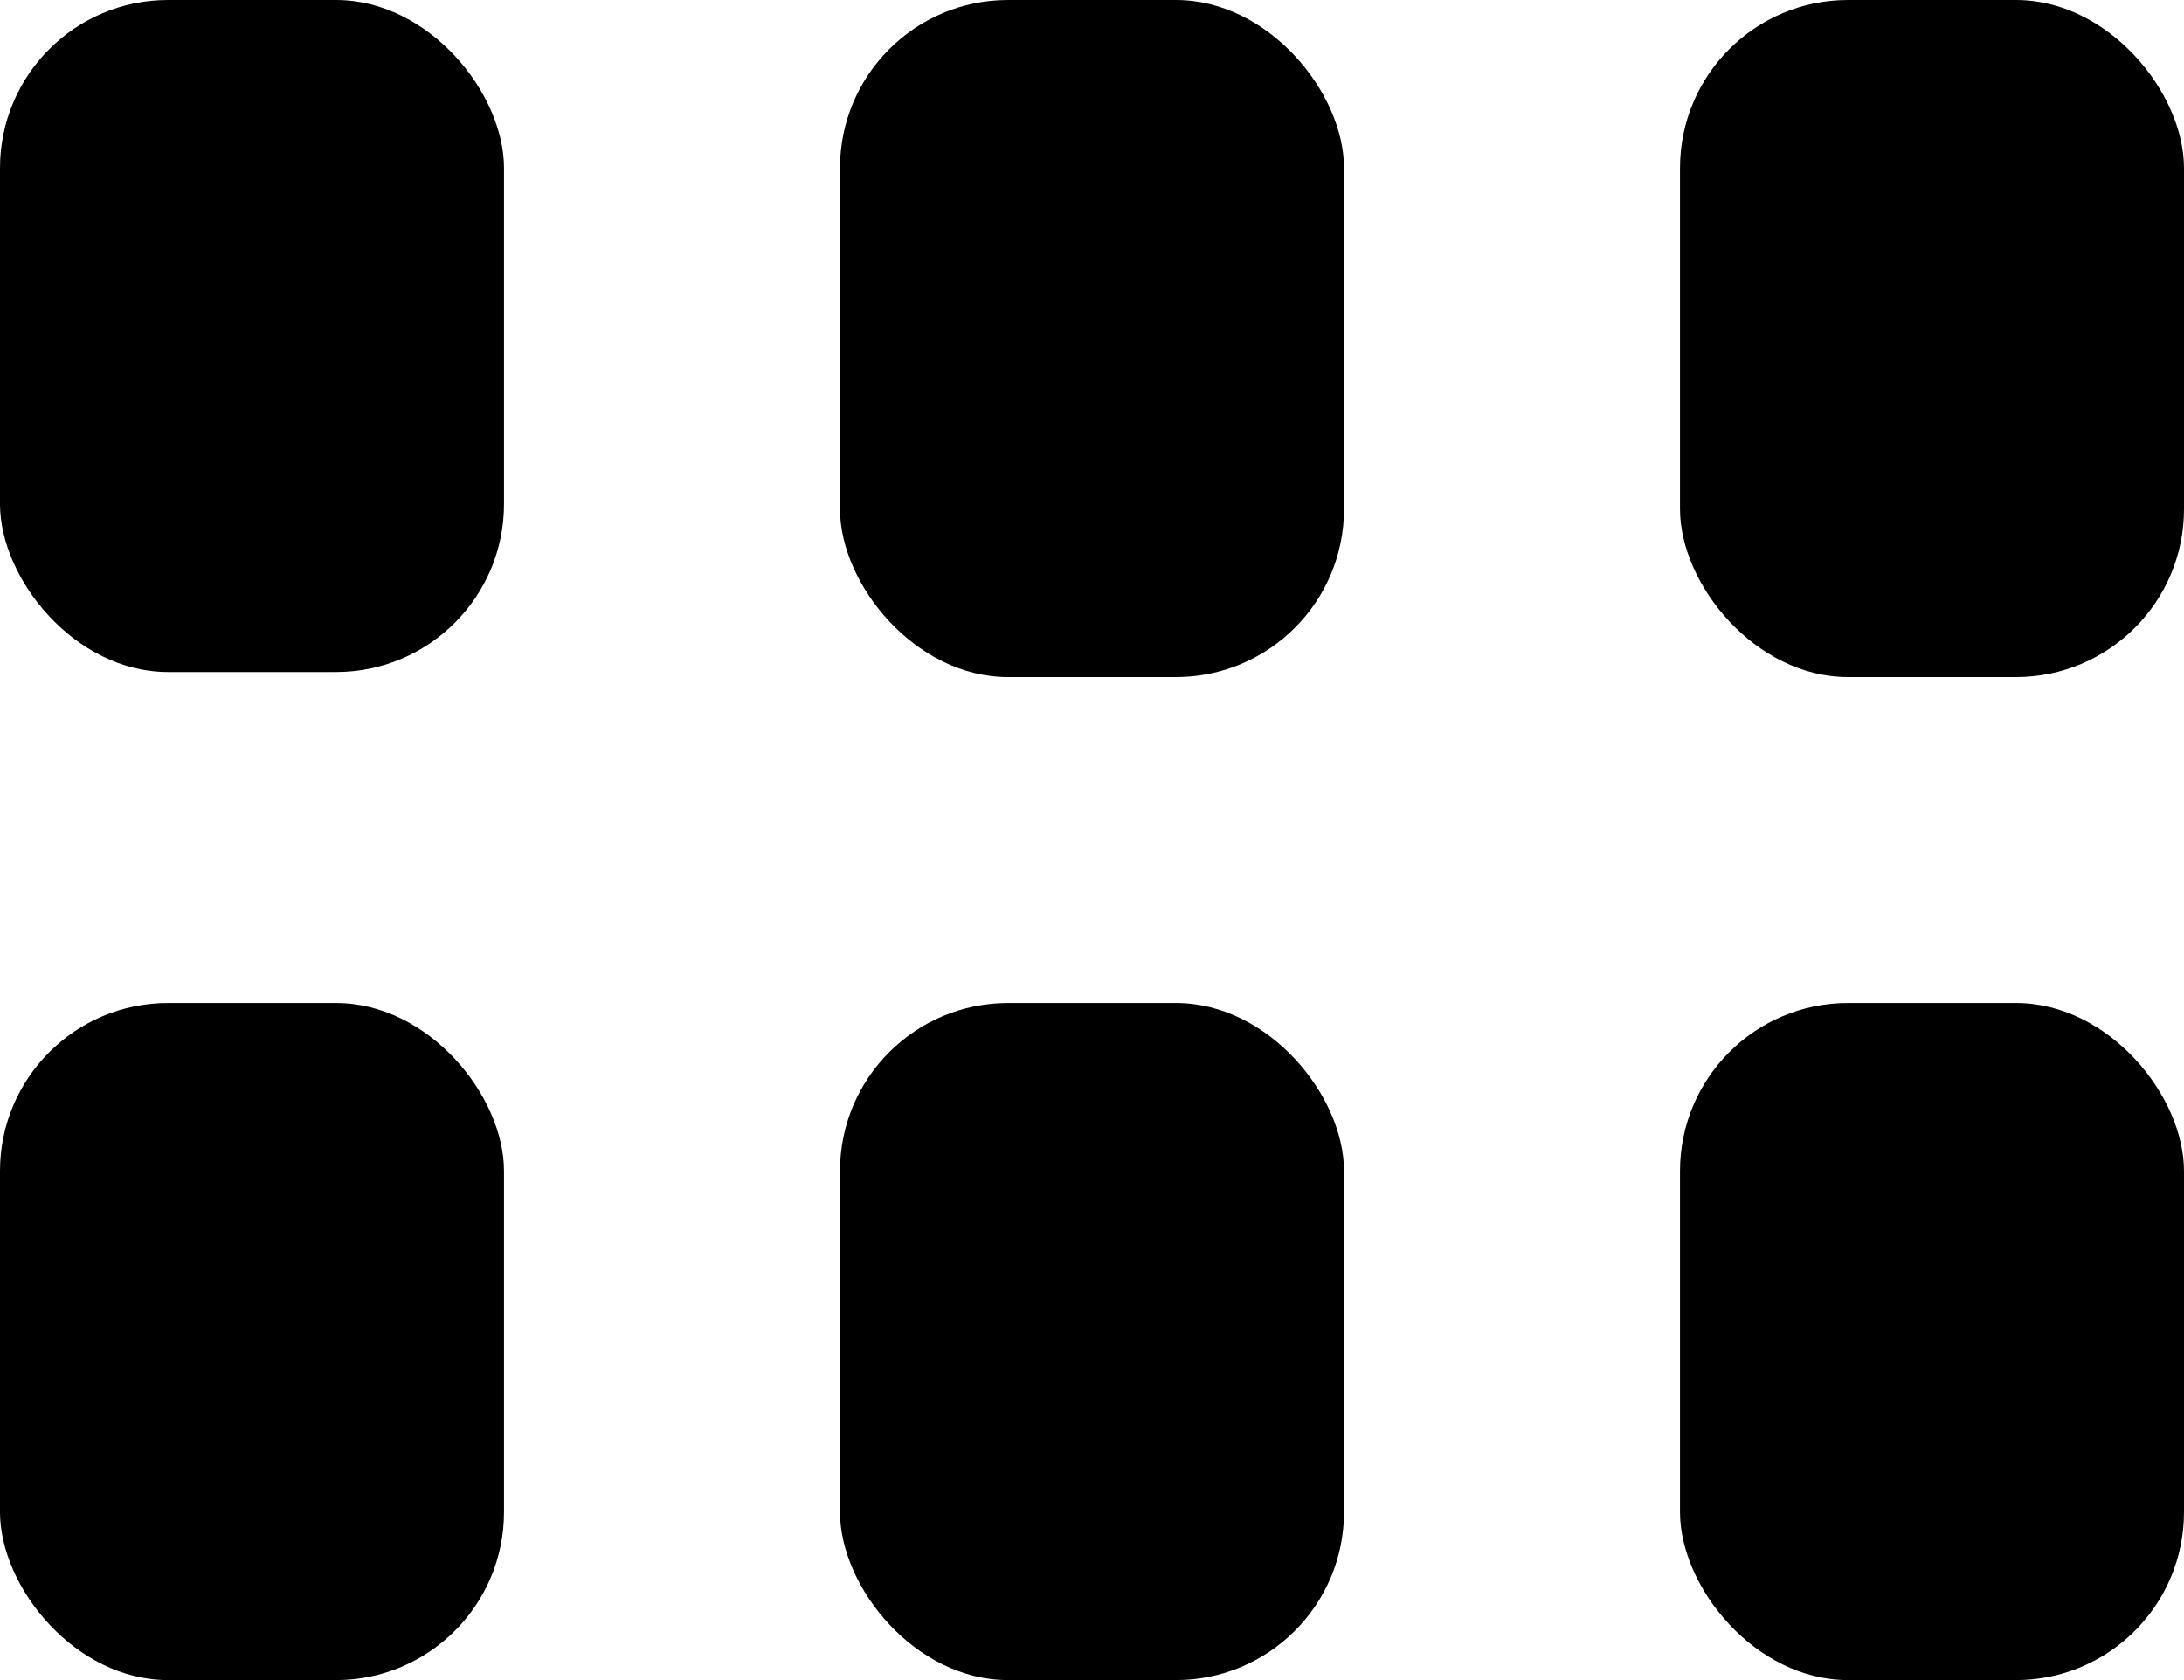 <svg xmlns="http://www.w3.org/2000/svg" viewBox="0 0 26 20"><rect width="6" height="8" rx="2"/><rect width="6" height="8.06" rx="2" transform="translate(0 11.94)"/><rect width="6" height="8.06" rx="2" transform="translate(10)"/><rect width="6" height="8.06" rx="2" transform="translate(10 11.94)"/><rect width="6" height="8.06" rx="2" transform="translate(20)"/><rect width="6" height="8.06" rx="2" transform="translate(20 11.94)"/></svg>
